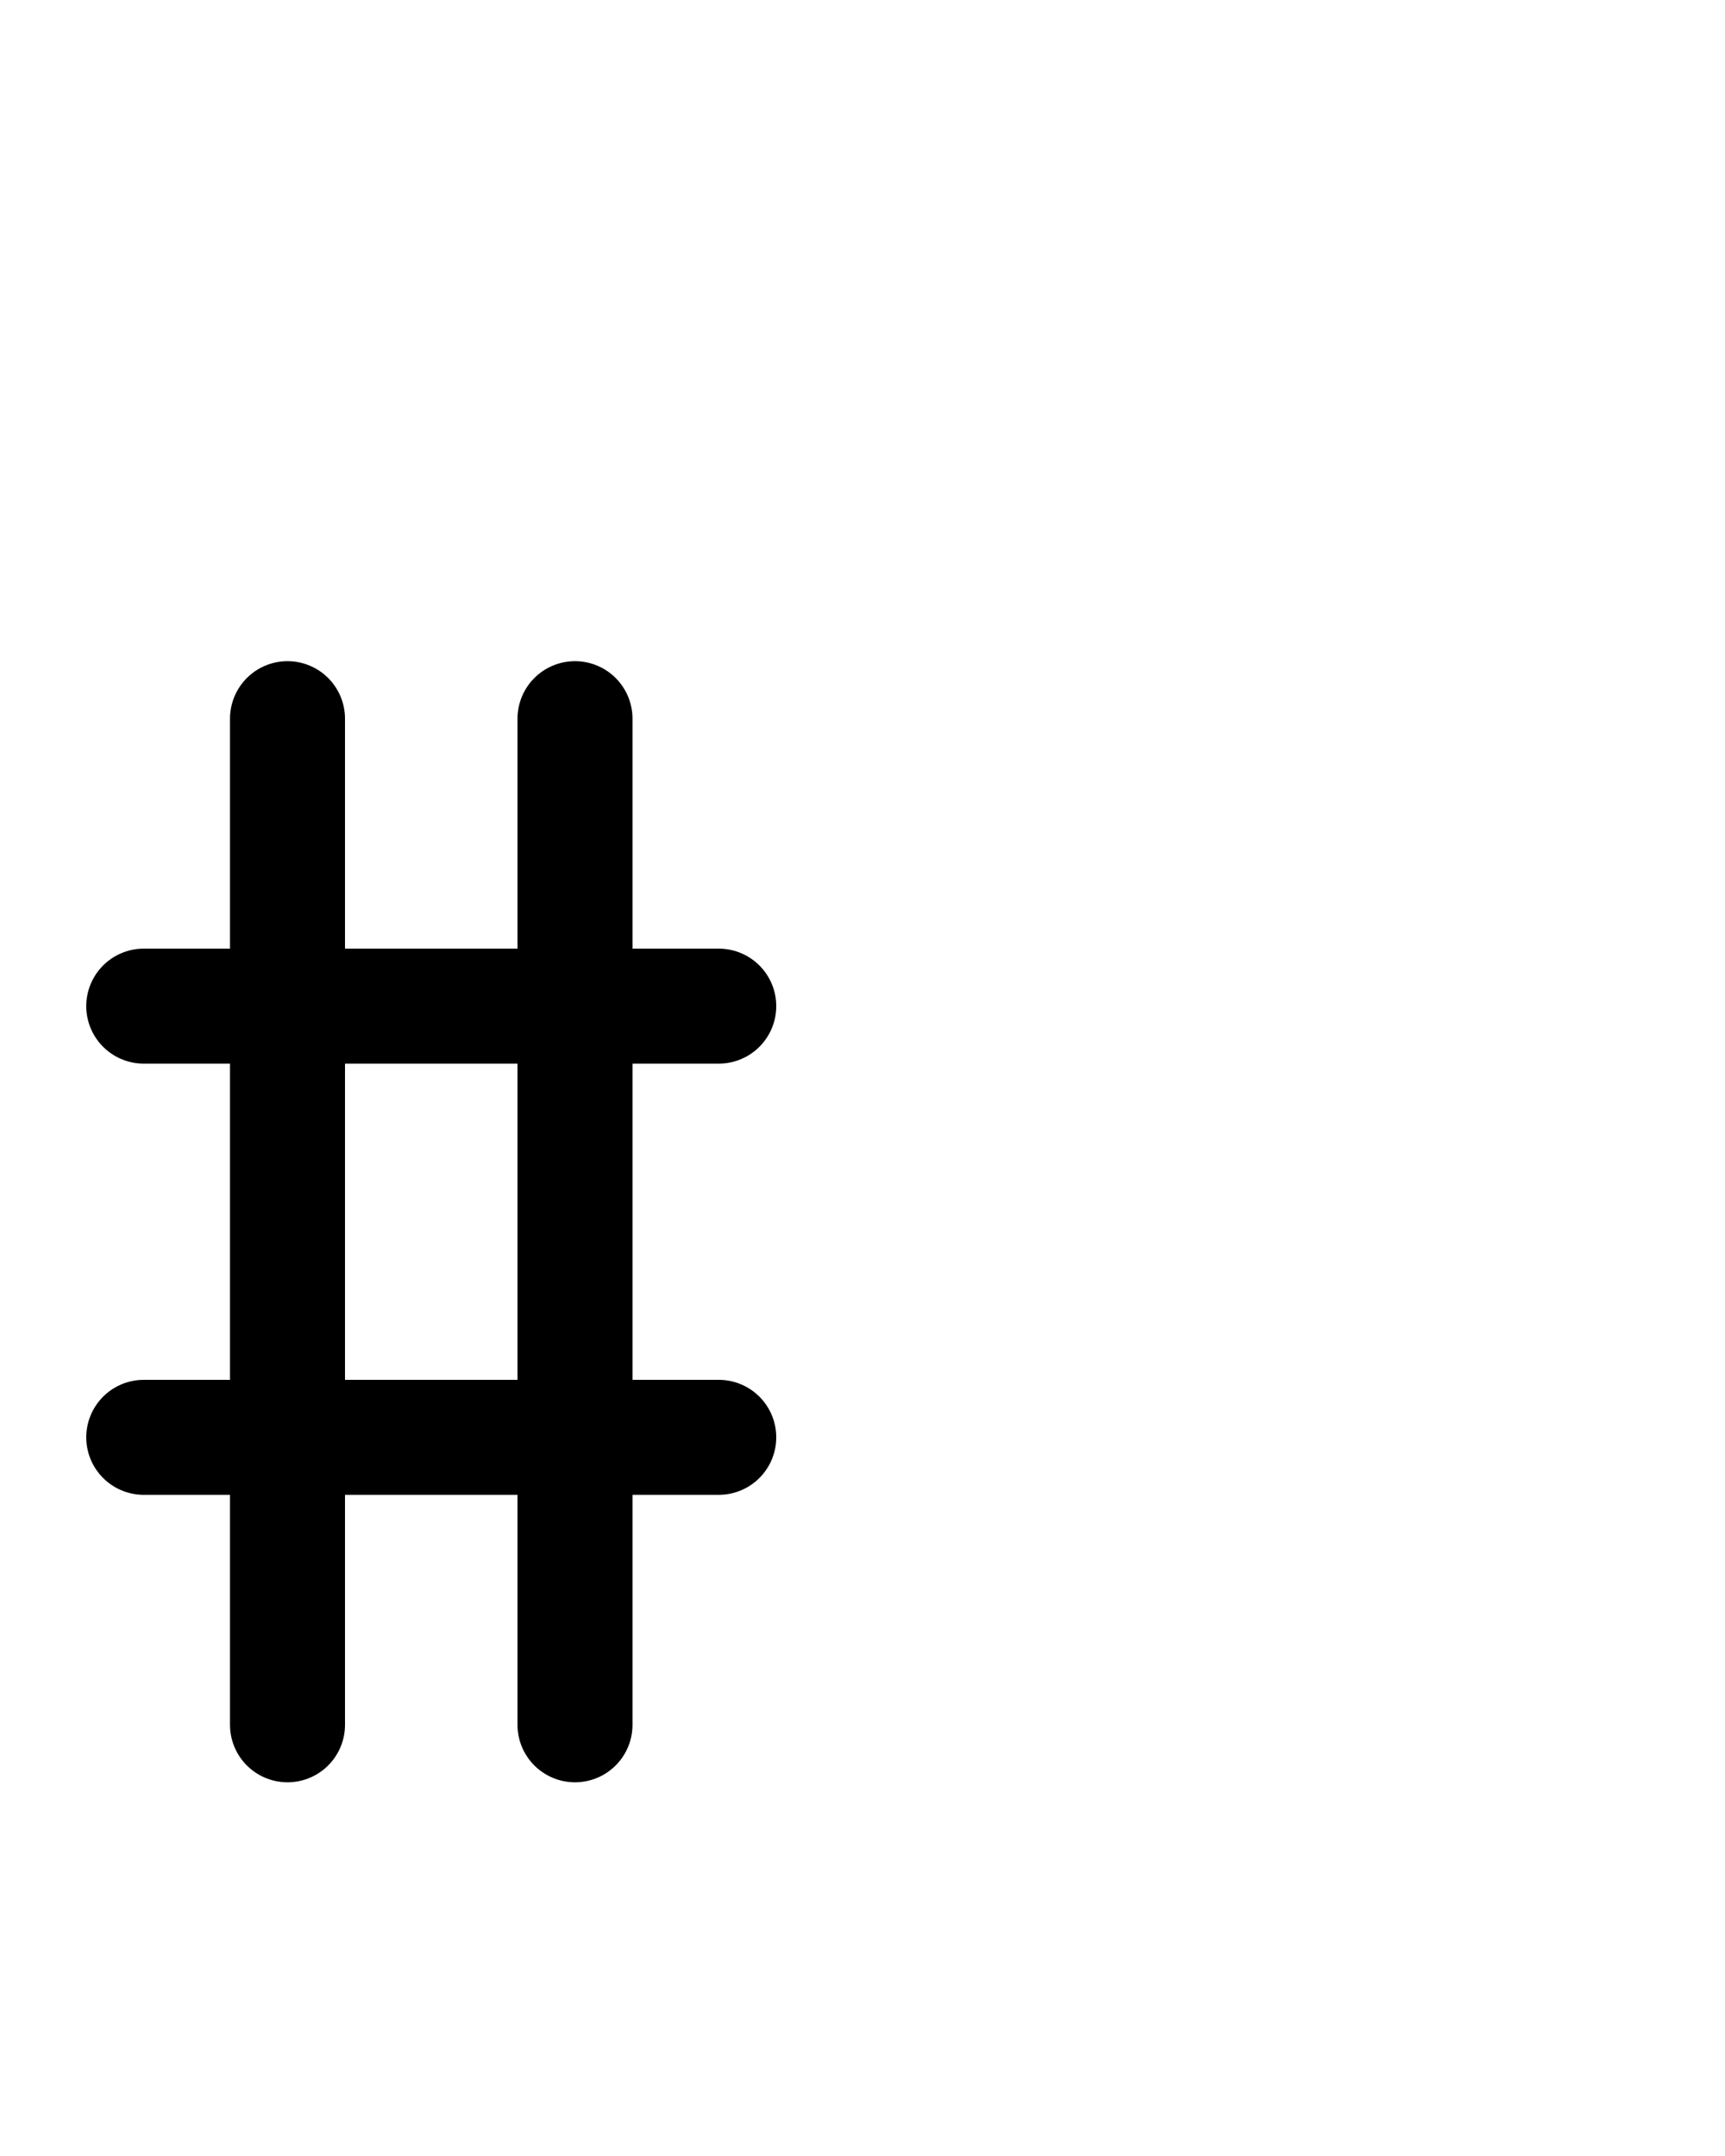<?xml version="1.0" encoding="utf-8"?>
<!-- Generator: Adobe Illustrator 26.0.0, SVG Export Plug-In . SVG Version: 6.00 Build 0)  -->
<svg version="1.1" id="图层_1" xmlns="http://www.w3.org/2000/svg" xmlns:xlink="http://www.w3.org/1999/xlink" x="0px" y="0px"
	 viewBox="0 0 720 900" style="enable-background:new 0 0 720 900;" xml:space="preserve">
<style type="text/css">
	.st0{fill:none;stroke:#000000;stroke-width:48;stroke-linecap:round;stroke-miterlimit:10;}
</style>
<line class="st0" x1="60" y1="420" x2="300" y2="420"/>
<line class="st0" x1="60" y1="600" x2="300" y2="600"/>
<line class="st0" x1="120" y1="300" x2="120" y2="720"/>
<line class="st0" x1="240" y1="300" x2="240" y2="720"/>
</svg>
